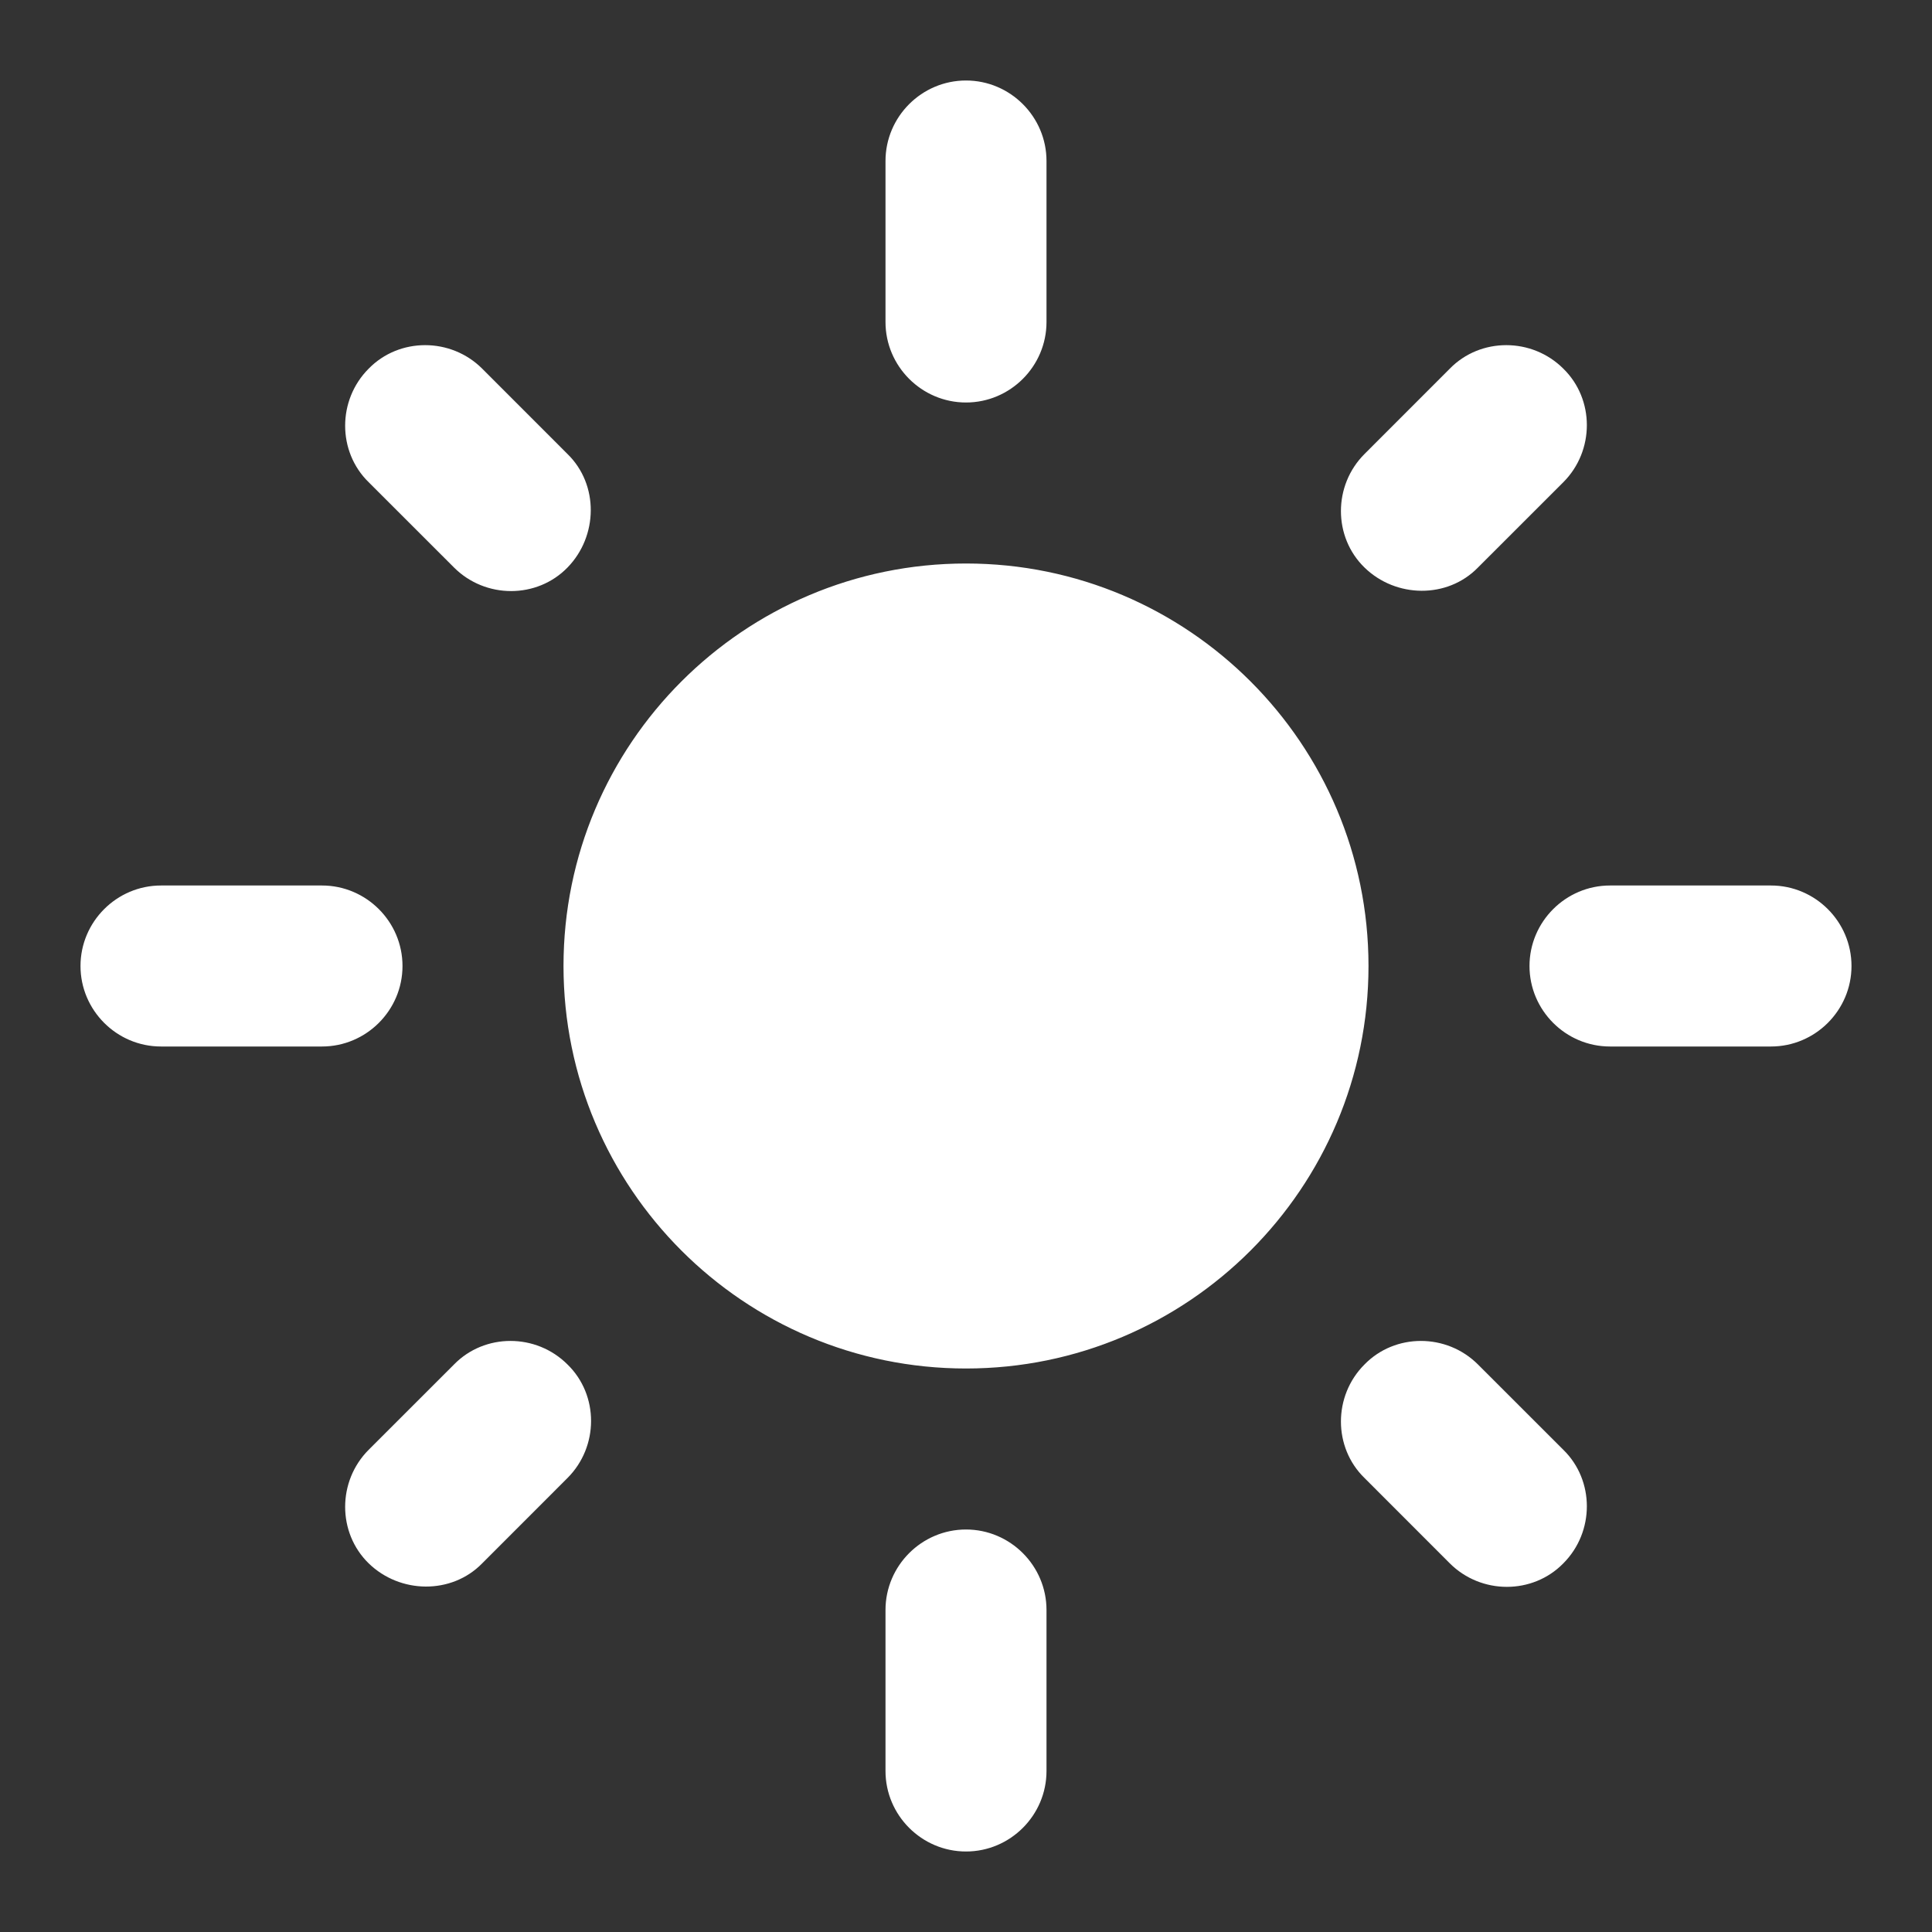 <svg width="39" height="39" viewBox="0 0 39 39" fill="none" xmlns="http://www.w3.org/2000/svg">
<rect x="0" y="0" width="39" height="39" fill="#333333" stroke="none"/>
<g clip-path="url(#clip0_9_630)">
<path d="M19.5 11.375C15.015 11.375 11.375 15.015 11.375 19.5C11.375 23.985 15.015 27.625 19.5 27.625C23.985 27.625 27.625 23.985 27.625 19.5C27.625 15.015 23.985 11.375 19.5 11.375ZM3.25 21.125H6.5C7.394 21.125 8.125 20.394 8.125 19.5C8.125 18.606 7.394 17.875 6.5 17.875H3.25C2.356 17.875 1.625 18.606 1.625 19.5C1.625 20.394 2.356 21.125 3.25 21.125ZM32.5 21.125H35.75C36.644 21.125 37.375 20.394 37.375 19.5C37.375 18.606 36.644 17.875 35.75 17.875H32.5C31.606 17.875 30.875 18.606 30.875 19.5C30.875 20.394 31.606 21.125 32.5 21.125ZM17.875 3.25V6.5C17.875 7.394 18.606 8.125 19.5 8.125C20.394 8.125 21.125 7.394 21.125 6.5V3.25C21.125 2.356 20.394 1.625 19.5 1.625C18.606 1.625 17.875 2.356 17.875 3.25ZM17.875 32.5V35.75C17.875 36.644 18.606 37.375 19.5 37.375C20.394 37.375 21.125 36.644 21.125 35.75V32.5C21.125 31.606 20.394 30.875 19.5 30.875C18.606 30.875 17.875 31.606 17.875 32.5ZM9.734 7.442C9.1 6.809 8.06 6.809 7.442 7.442C6.809 8.076 6.809 9.116 7.442 9.734L9.165 11.456C9.799 12.09 10.839 12.09 11.456 11.456C12.074 10.822 12.09 9.783 11.456 9.165L9.734 7.442ZM29.835 27.544C29.201 26.91 28.161 26.91 27.544 27.544C26.91 28.177 26.91 29.218 27.544 29.835L29.266 31.558C29.9 32.191 30.94 32.191 31.558 31.558C32.191 30.924 32.191 29.884 31.558 29.266L29.835 27.544ZM31.558 9.734C32.191 9.1 32.191 8.06 31.558 7.442C30.924 6.809 29.884 6.809 29.266 7.442L27.544 9.165C26.91 9.799 26.91 10.839 27.544 11.456C28.177 12.074 29.218 12.09 29.835 11.456L31.558 9.734ZM11.456 29.835C12.09 29.201 12.09 28.161 11.456 27.544C10.822 26.91 9.783 26.91 9.165 27.544L7.442 29.266C6.809 29.9 6.809 30.94 7.442 31.558C8.076 32.175 9.116 32.191 9.734 31.558L11.456 29.835Z" fill="white"/>
</g>
<defs>
<clipPath id="clip0_9_630">
<rect width="39" height="39" fill="white"/>
</clipPath>
</defs>
</svg>
